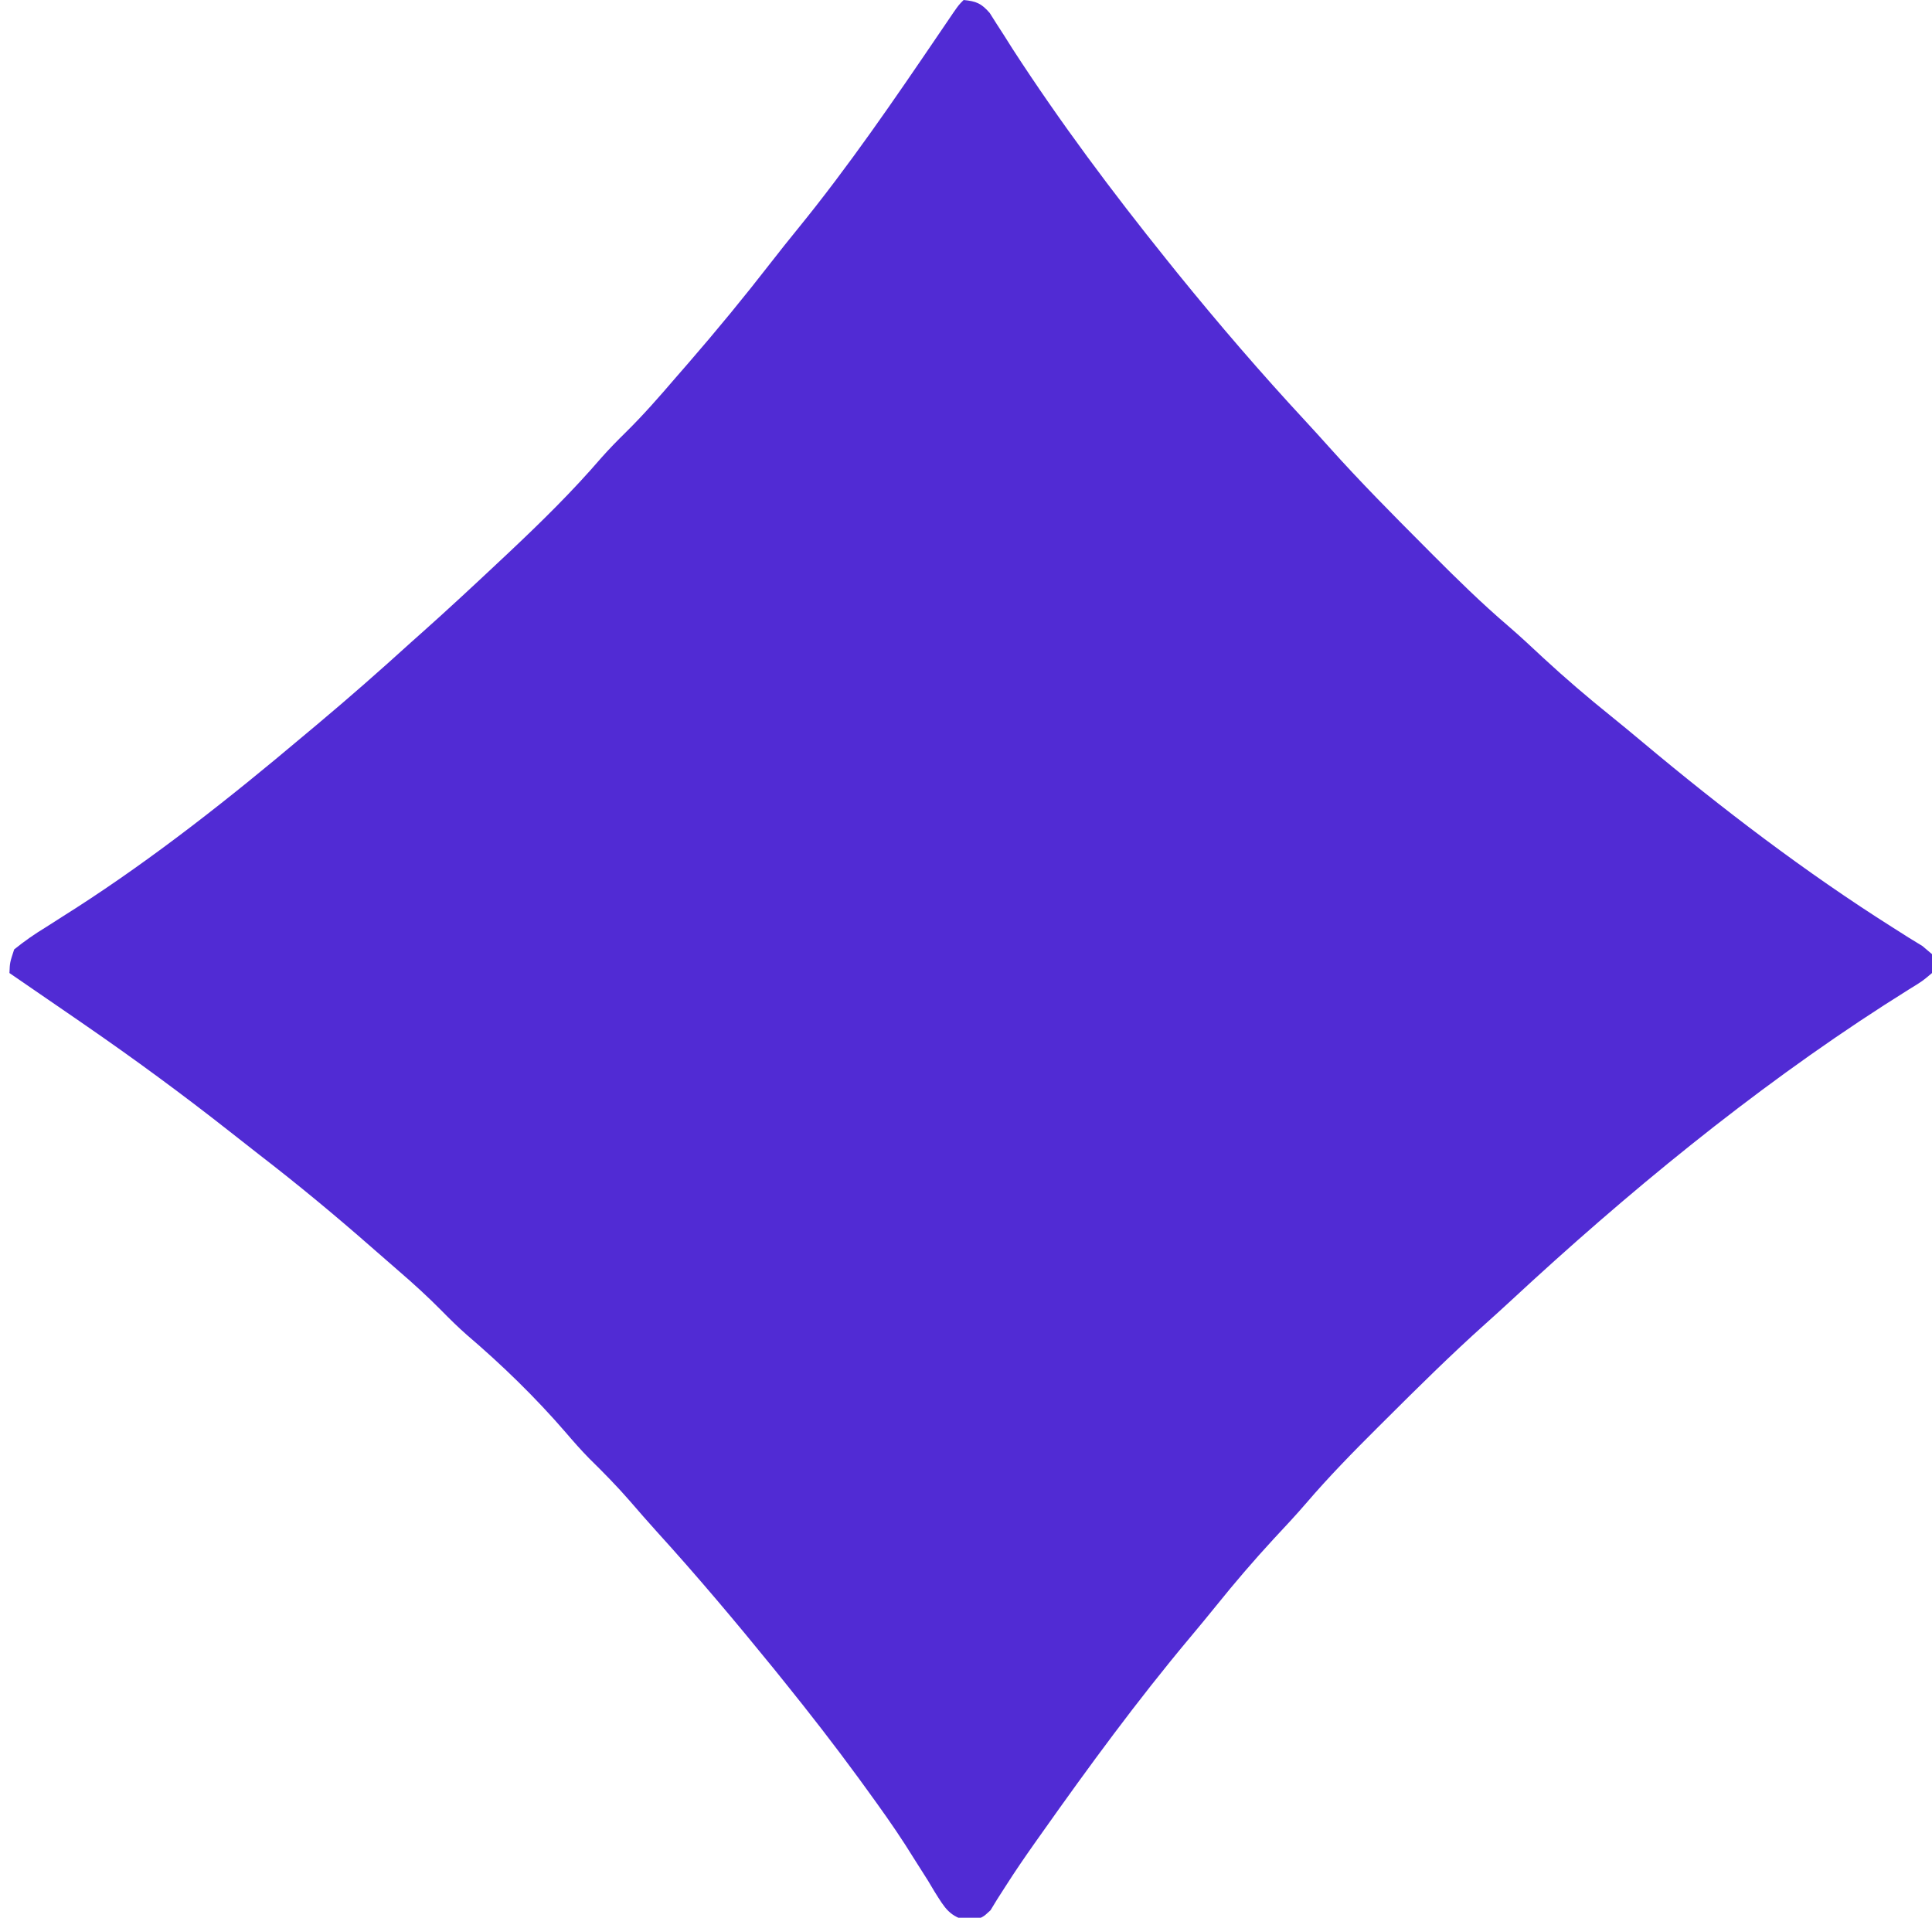 <?xml version="1.0" encoding="UTF-8"?>
<svg version="1.1" xmlns="http://www.w3.org/2000/svg" width="409" height="406">
<path d="M0 0 C2.665 0.264 3.74 0.702 5.517 2.74 C6.232 3.87 6.232 3.87 6.961 5.023 C7.508 5.87 8.055 6.717 8.618 7.59 C9.198 8.509 9.778 9.428 10.375 10.375 C20.422 25.872 31.433 40.608 43 55 C43.745 55.928 44.49 56.856 45.258 57.812 C53.953 68.534 62.943 78.994 72.332 89.113 C74.011 90.93 75.677 92.759 77.324 94.605 C83.872 101.913 90.76 108.869 97.688 115.812 C98.185 116.313 98.682 116.813 99.195 117.328 C104.403 122.557 109.646 127.697 115.255 132.5 C117.84 134.722 120.318 137.051 122.812 139.375 C127.383 143.593 132.069 147.61 136.918 151.508 C139.232 153.379 141.522 155.267 143.801 157.18 C160.564 171.211 178.233 184.69 196.727 196.383 C197.827 197.081 198.928 197.78 200.062 198.5 C201.023 199.088 201.983 199.676 202.973 200.281 C203.642 200.848 204.311 201.416 205 202 C205 203.32 205 204.64 205 206 C202.973 207.719 202.973 207.719 200.062 209.5 C198.407 210.552 198.407 210.552 196.719 211.625 C195.814 212.197 195.814 212.197 194.891 212.781 C166.799 230.89 140.372 252.612 115.887 275.332 C114.07 277.011 112.241 278.677 110.395 280.324 C103.087 286.872 96.131 293.76 89.188 300.688 C88.437 301.434 88.437 301.434 87.672 302.195 C82.443 307.403 77.303 312.646 72.5 318.255 C70.278 320.84 67.949 323.318 65.625 325.812 C61.407 330.383 57.39 335.069 53.492 339.918 C51.621 342.232 49.733 344.522 47.82 346.801 C36.715 360.068 26.545 373.939 16.562 388.062 C16.067 388.762 15.571 389.461 15.06 390.181 C12.942 393.18 10.883 396.184 8.91 399.281 C8.321 400.199 7.732 401.117 7.125 402.062 C6.653 402.837 6.181 403.612 5.695 404.41 C4 406 4 406 1.152 406.738 C-3.037 405.757 -3.899 404.048 -6.133 400.515 C-6.605 399.726 -7.076 398.937 -7.562 398.125 C-8.611 396.464 -9.664 394.805 -10.719 393.148 C-11.258 392.293 -11.796 391.438 -12.352 390.558 C-14.952 386.523 -17.74 382.632 -20.562 378.75 C-21.375 377.631 -21.375 377.631 -22.204 376.489 C-27.297 369.521 -32.583 362.718 -38 356 C-38.758 355.059 -39.516 354.118 -40.297 353.148 C-48.281 343.324 -56.427 333.64 -64.945 324.273 C-66.869 322.145 -68.751 319.986 -70.625 317.812 C-73.375 314.65 -76.277 311.701 -79.266 308.766 C-81.012 306.988 -82.632 305.145 -84.25 303.25 C-90.665 295.826 -97.713 288.976 -105.172 282.609 C-107.029 280.974 -108.766 279.265 -110.5 277.5 C-113.396 274.565 -116.399 271.823 -119.523 269.133 C-121.476 267.451 -123.417 265.757 -125.352 264.055 C-133.079 257.274 -140.949 250.757 -149.09 244.48 C-151.163 242.874 -153.223 241.251 -155.281 239.625 C-165.294 231.739 -175.508 224.235 -186 217 C-186.758 216.476 -187.516 215.953 -188.296 215.414 C-192.857 212.265 -197.425 209.128 -202 206 C-201.918 203.793 -201.918 203.793 -201 201 C-198.784 199.216 -196.724 197.777 -194.312 196.312 C-192.925 195.428 -191.538 194.541 -190.152 193.652 C-189.1 192.985 -189.1 192.985 -188.027 192.304 C-171.234 181.499 -155.255 168.858 -140 156 C-138.936 155.111 -137.872 154.221 -136.809 153.332 C-130.079 147.689 -123.498 141.908 -117 136 C-116.26 135.341 -115.52 134.683 -114.758 134.004 C-109.215 129.068 -103.784 124.019 -98.375 118.938 C-97.67 118.277 -96.966 117.616 -96.24 116.935 C-89.431 110.521 -82.815 104.03 -76.715 96.934 C-75.04 95.045 -73.301 93.268 -71.5 91.5 C-67.788 87.837 -64.393 83.958 -61 80 C-60.093 78.957 -59.185 77.914 -58.277 76.871 C-52.241 69.915 -46.423 62.831 -40.777 55.555 C-38.902 53.14 -36.998 50.753 -35.066 48.383 C-24.279 35.134 -14.697 21.104 -5.1 6.979 C-4.578 6.213 -4.057 5.446 -3.52 4.656 C-2.825 3.632 -2.825 3.632 -2.116 2.588 C-1 1 -1 1 0 0 Z " fill="#512BD4" transform="translate(204,0)"/>
</svg>

